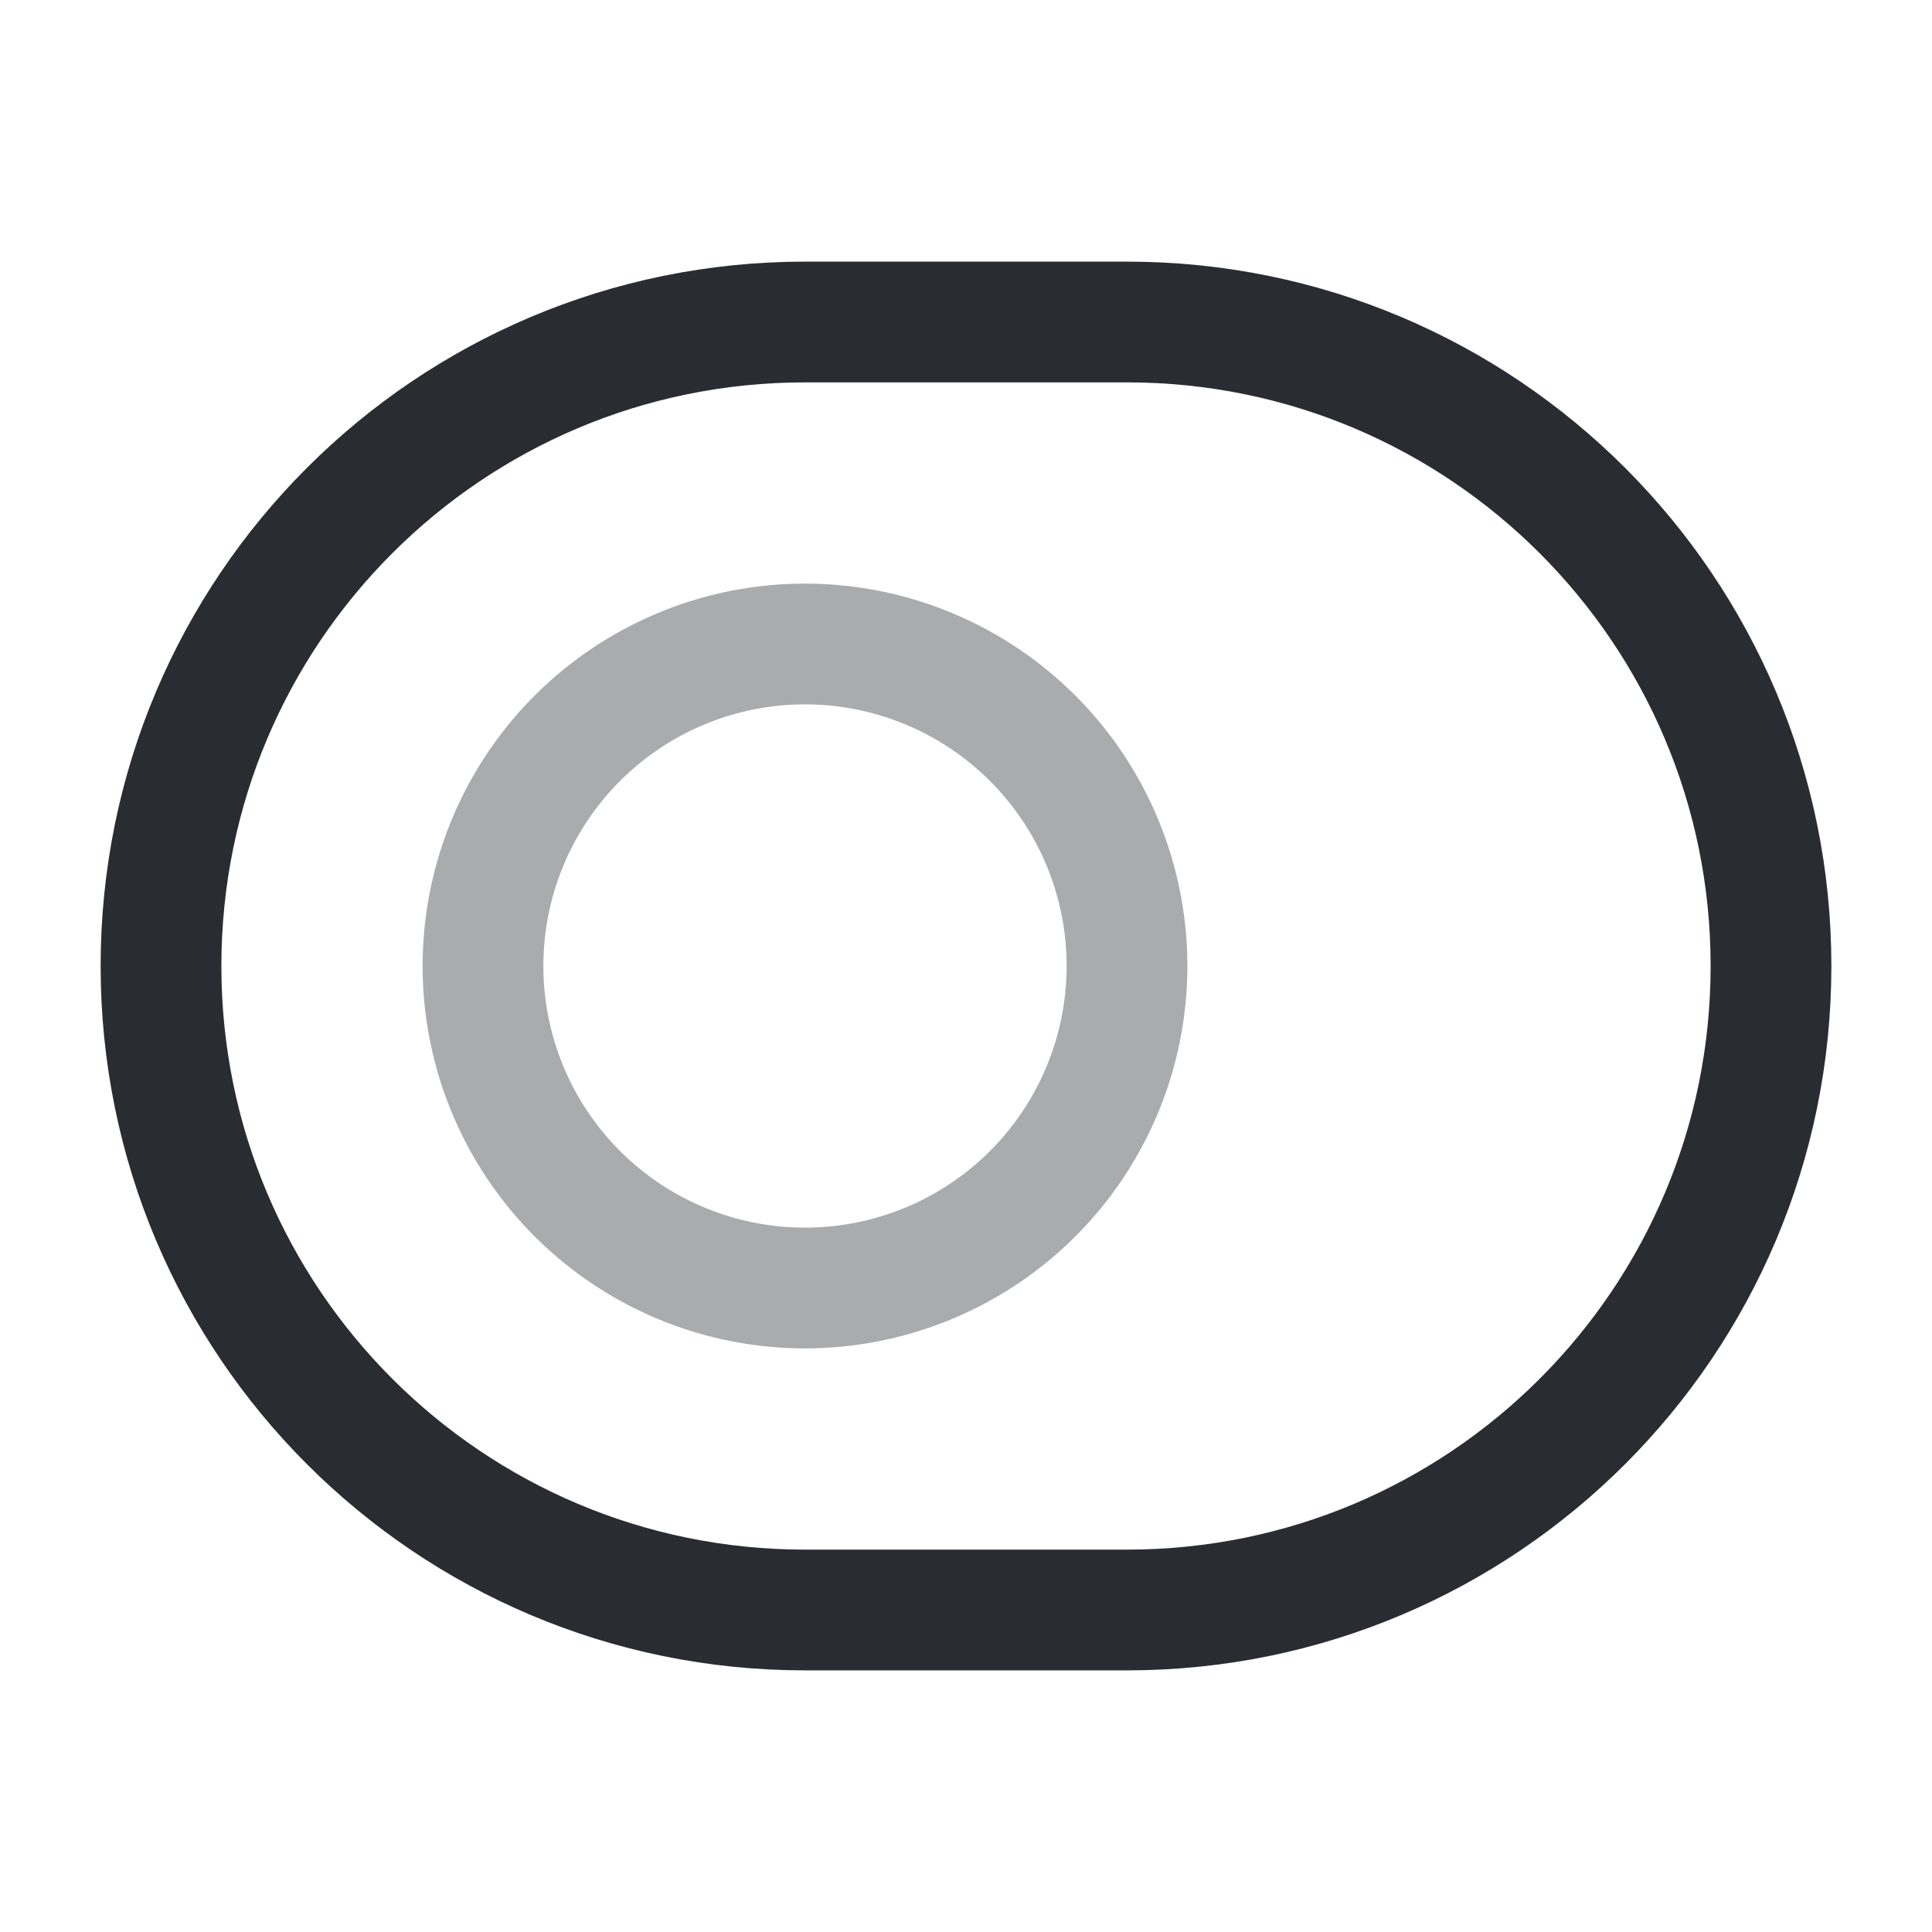<svg width="24" height="24" fill="none" xmlns="http://www.w3.org/2000/svg"><path d="M10 4h4c4.42 0 8 3.58 8 8s-3.58 8-8 8h-4c-4.42 0-8-3.58-8-8s3.58-8 8-8Z" stroke="#292D32" stroke-width="1.5" stroke-linecap="round" stroke-linejoin="round"/><path opacity=".4" d="M10 16a4 4 0 1 0 0-8 4 4 0 0 0 0 8Z" stroke="#292D32" stroke-width="1.5" stroke-linecap="round" stroke-linejoin="round"/></svg>